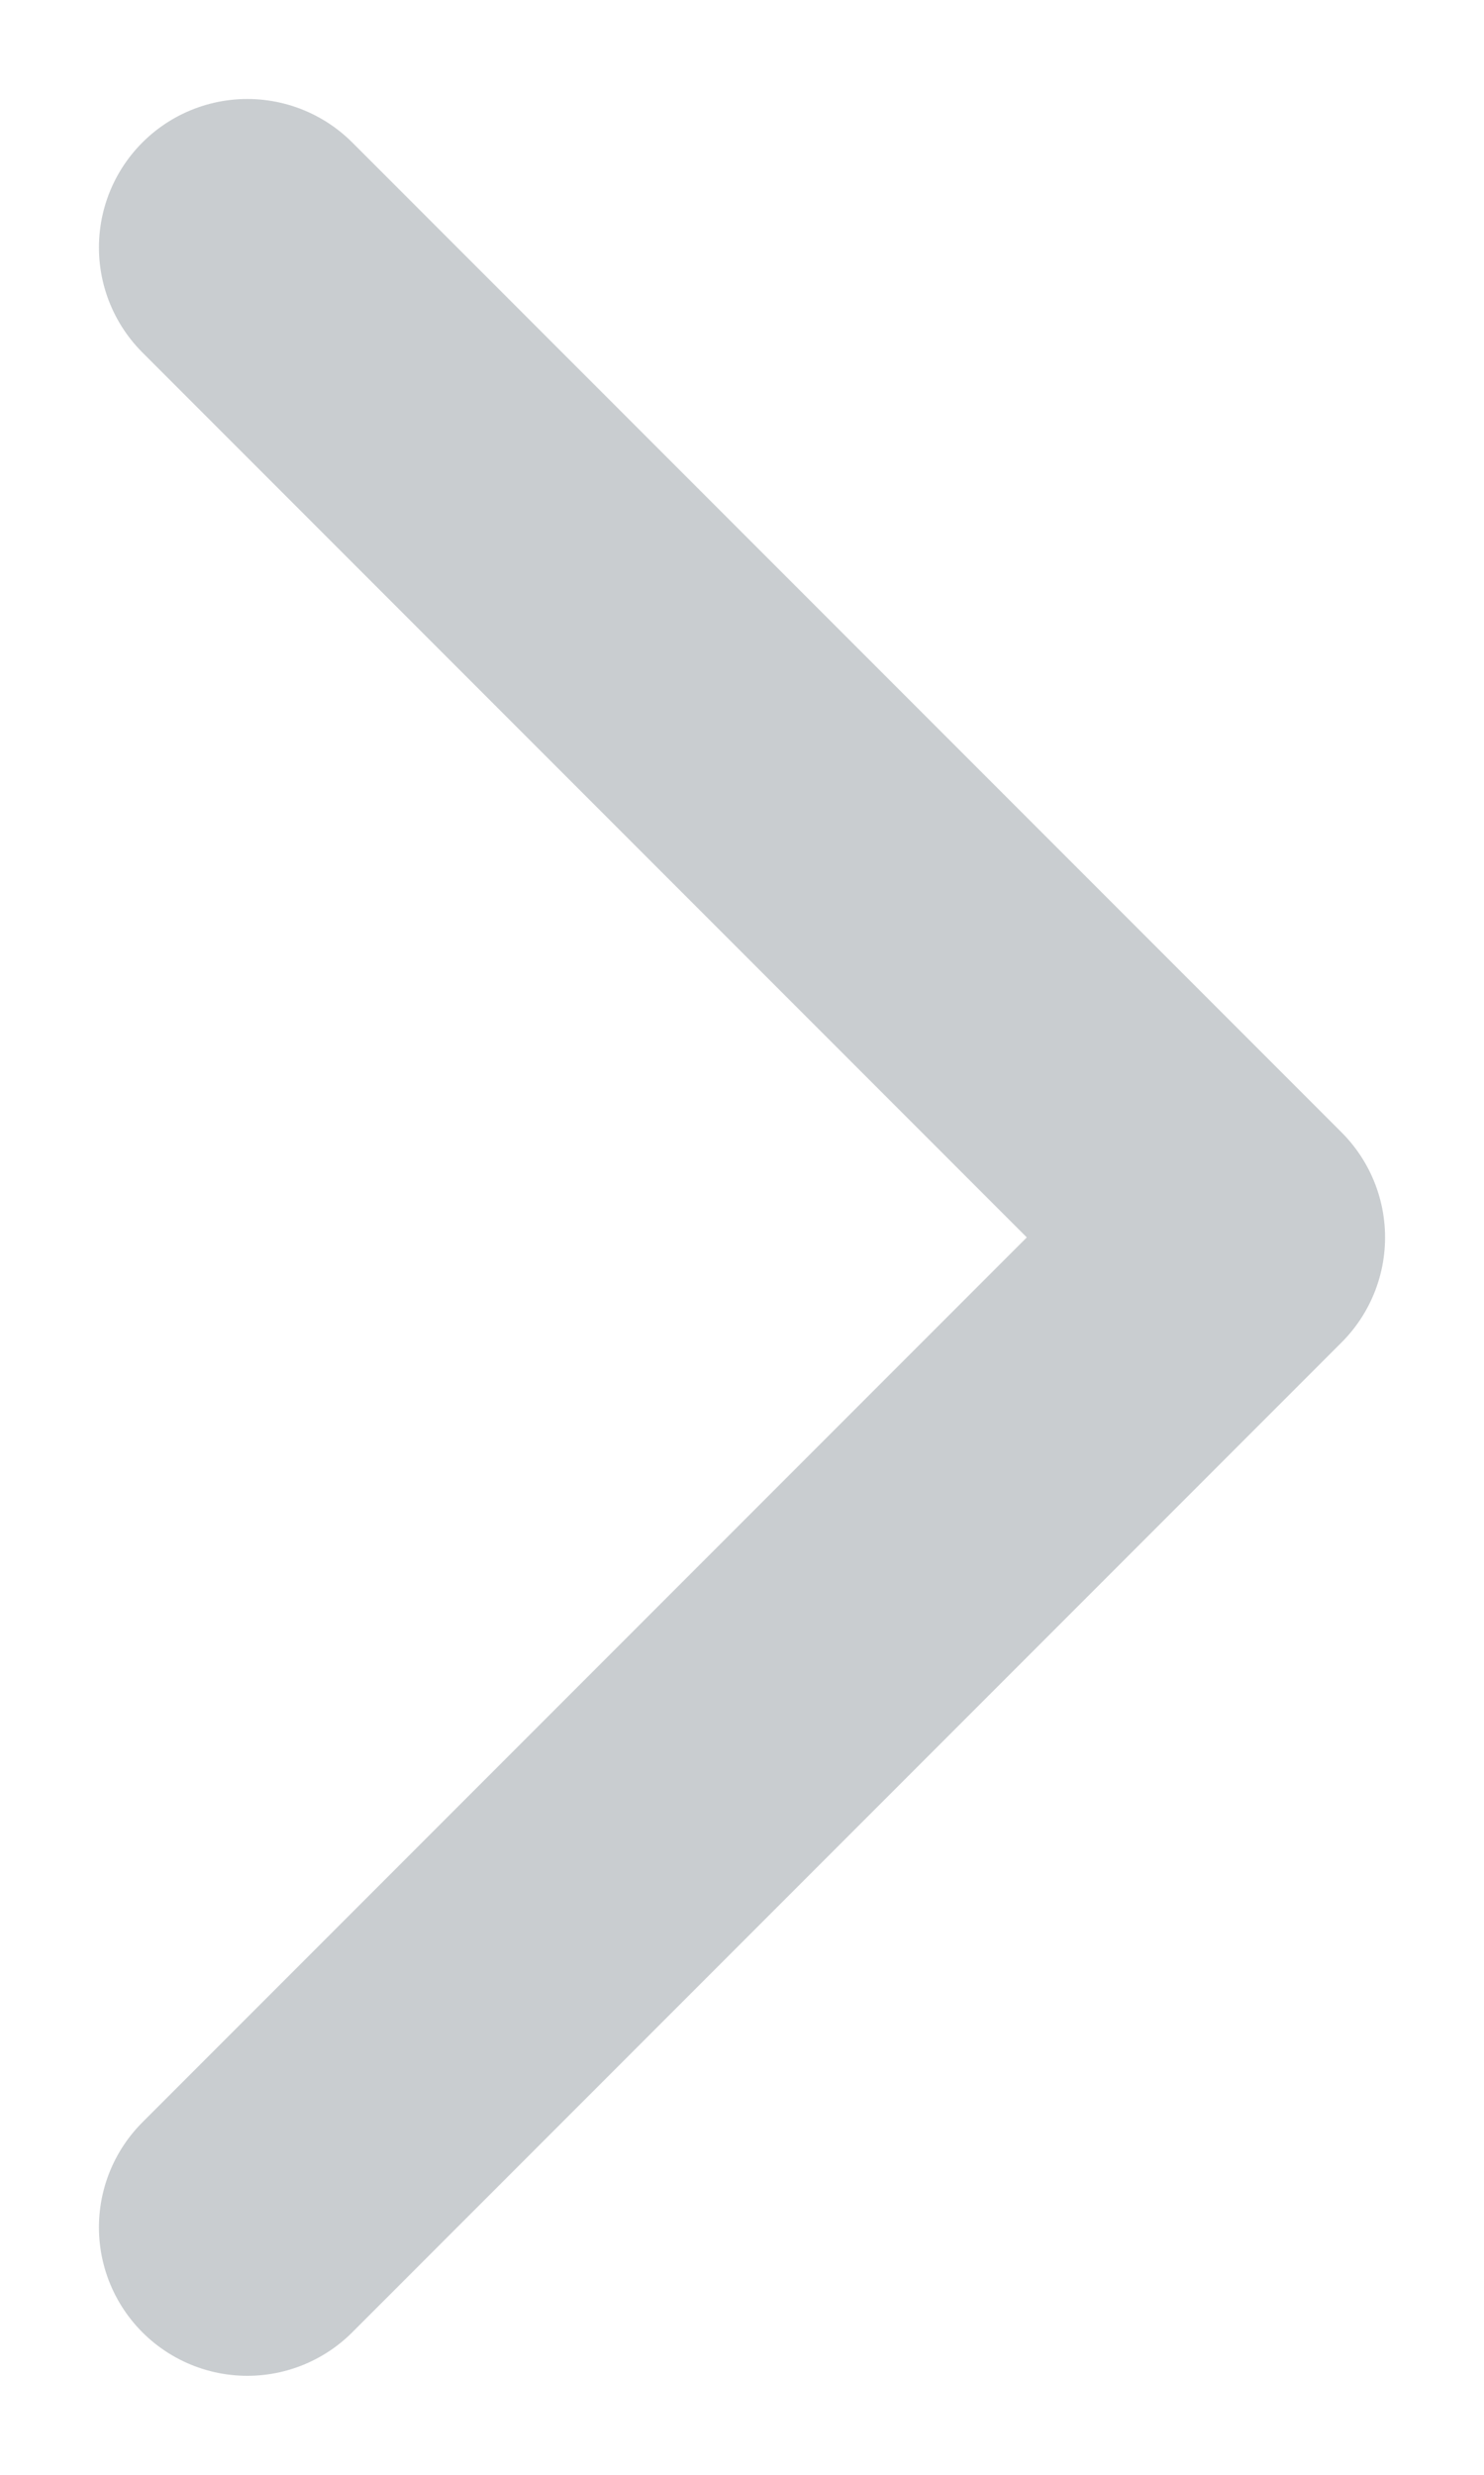 <svg width="6" height="10" viewBox="0 0 6 10" fill="none" xmlns="http://www.w3.org/2000/svg">
<path d="M1 1L5 5L1 9" stroke="#4C5861" stroke-opacity="0.3" stroke-width="1.2" stroke-linecap="round" stroke-linejoin="round"/>
</svg>
